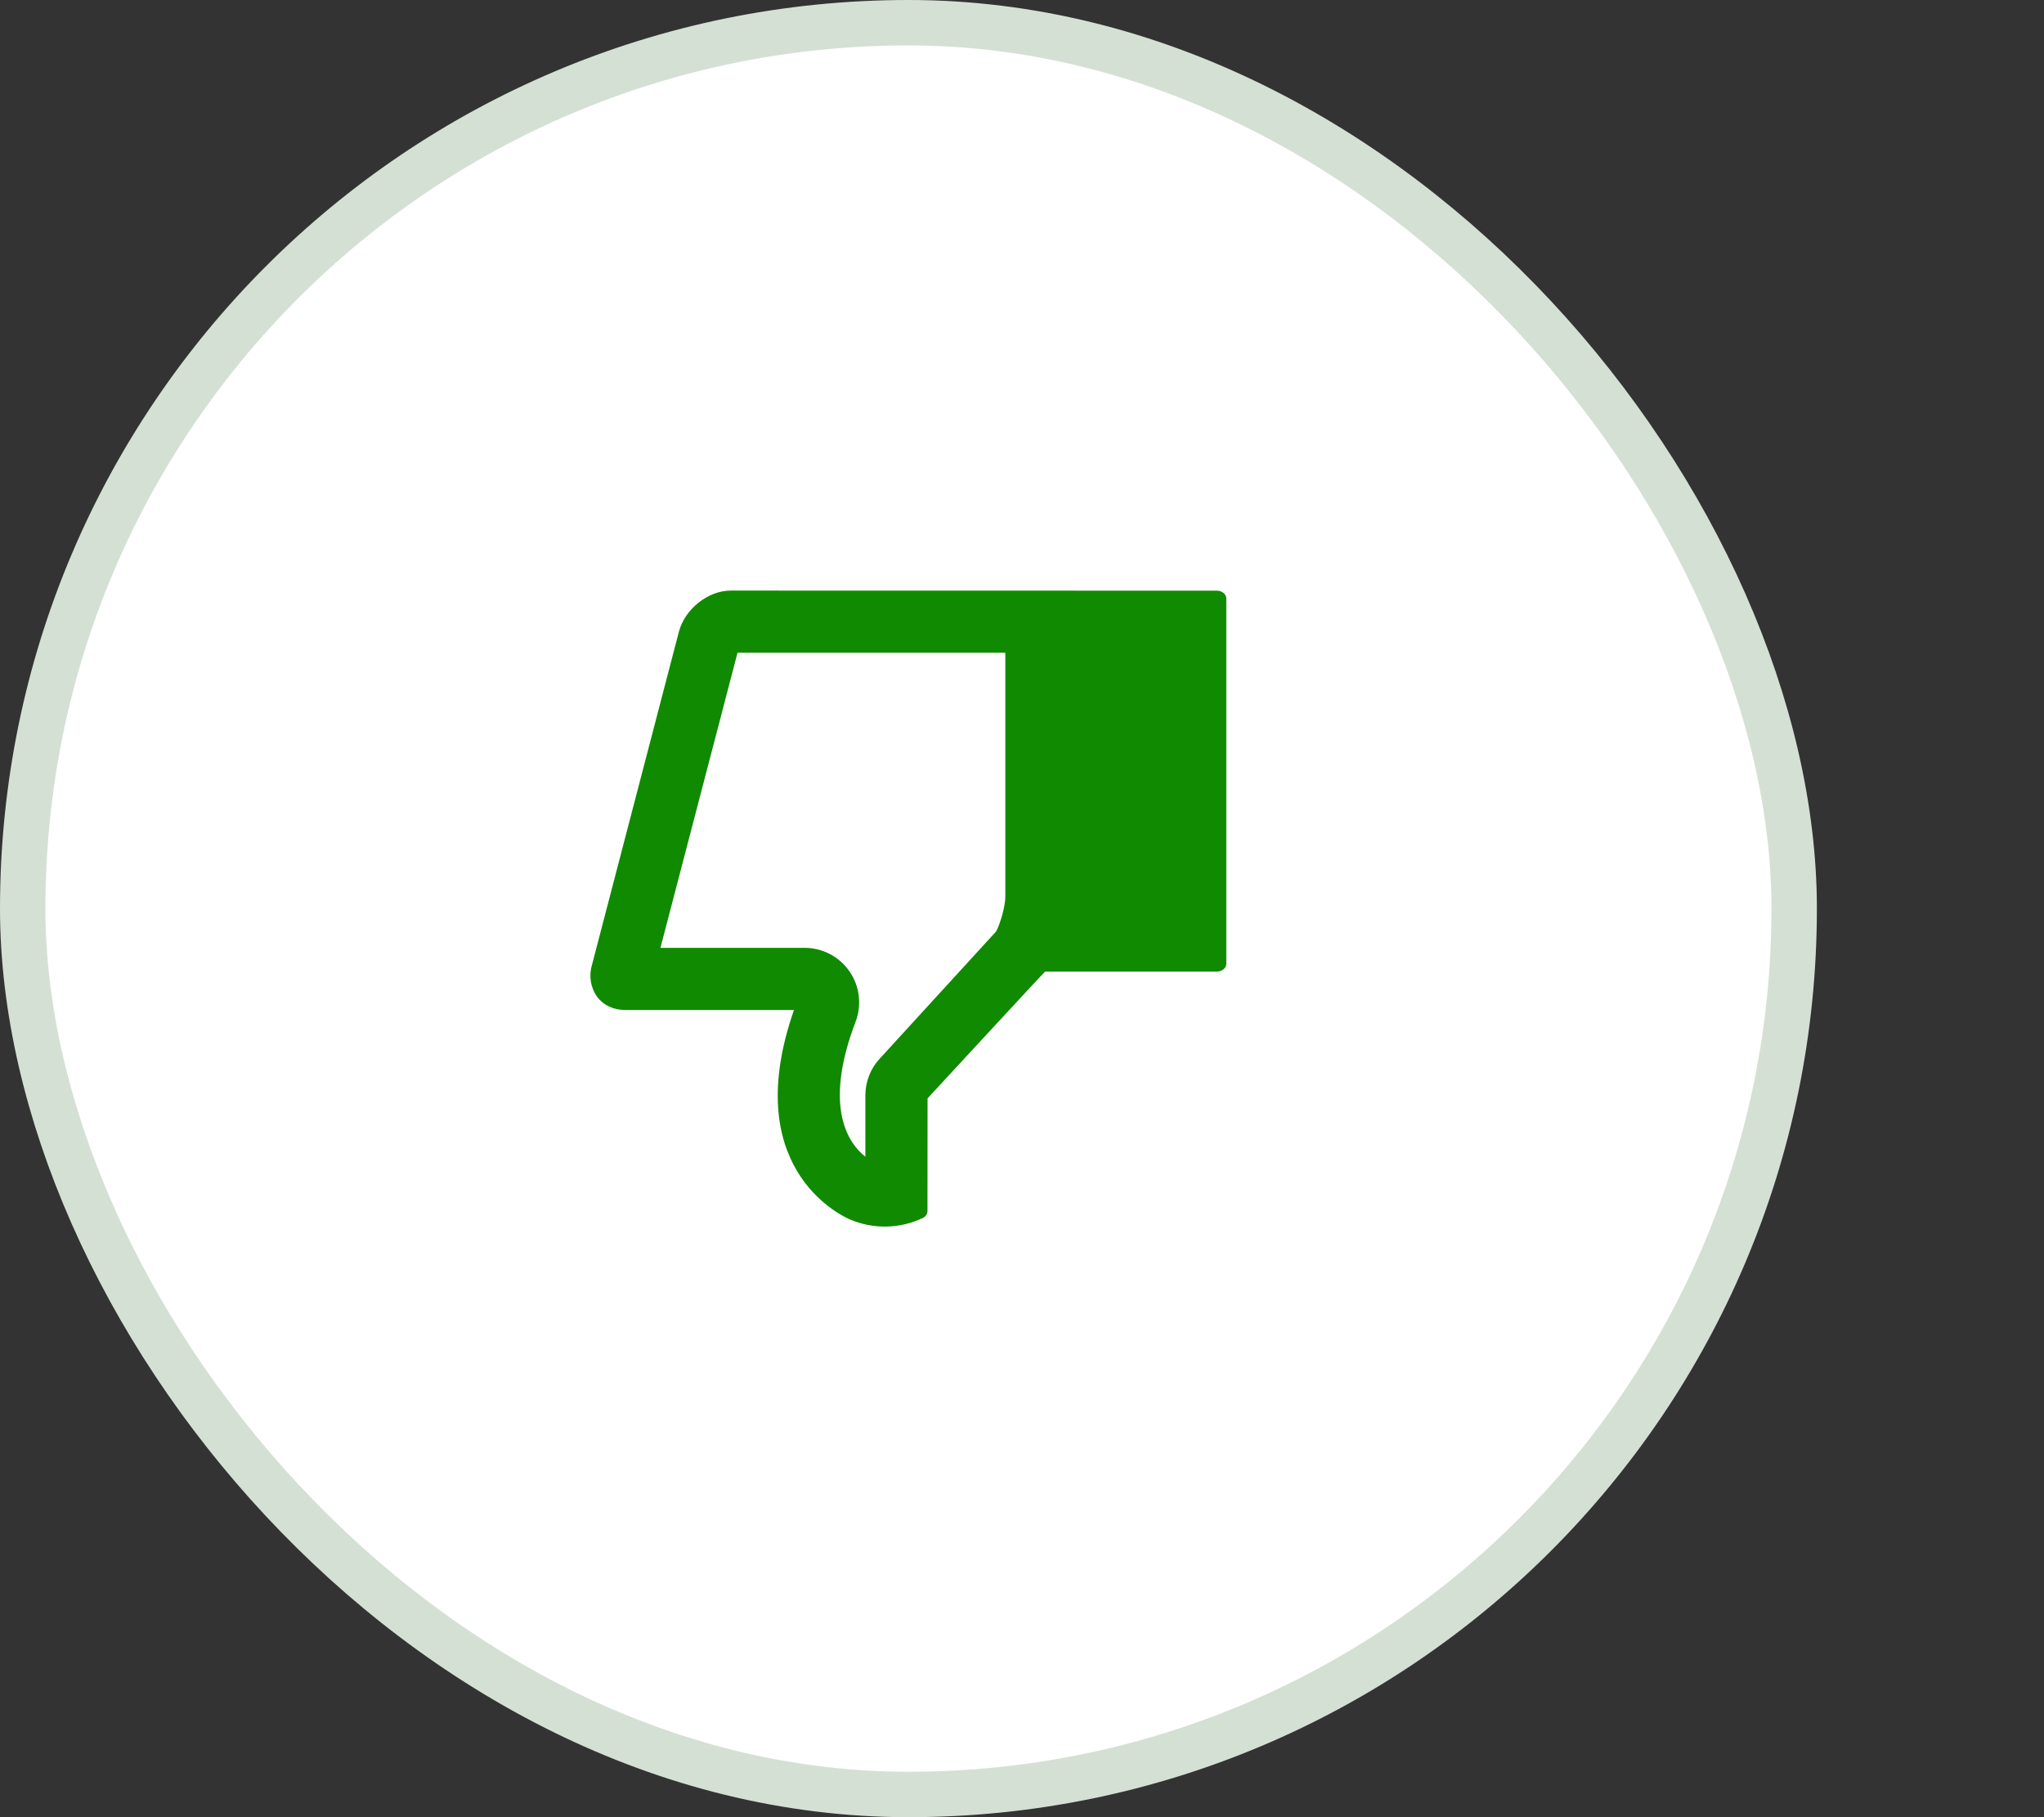 <svg width="45" height="40" viewBox="0 0 45 40" fill="none" xmlns="http://www.w3.org/2000/svg">
<rect x="0" y="0" width="45" height="40" fill="#333333" stroke="none"/>
<rect x="0.5" y="0.5" width="39" height="39" rx="19.5" fill="white"/>
<rect x="0.5" y="0.5" width="39" height="39" rx="19.5" stroke="#D5E0D5"/>
<path fill-rule="evenodd" clip-rule="evenodd" d="M16.237 14.368H22.133V19.743C22.133 19.928 22.036 20.295 21.933 20.5L19.369 23.302C19.164 23.522 19.052 23.81 19.052 24.112V25.462C18.702 25.188 18.106 24.405 18.837 22.488C18.906 22.307 18.929 22.112 18.906 21.92C18.883 21.728 18.814 21.544 18.704 21.385C18.594 21.225 18.448 21.095 18.277 21.004C18.106 20.913 17.916 20.865 17.722 20.864H14.54L16.237 14.368ZM13.15 21.948C13.292 22.131 13.51 22.232 13.764 22.232H17.48C16.286 25.654 18.445 26.724 18.7 26.837C18.958 26.95 19.237 27.005 19.518 26.999C19.8 26.994 20.076 26.927 20.329 26.804C20.356 26.789 20.379 26.767 20.395 26.74C20.41 26.713 20.419 26.683 20.419 26.652L20.421 24.177C20.421 24.177 22.998 21.387 23.008 21.387H26.788C26.904 21.387 26.998 21.309 26.998 21.215V13.172C26.998 13.078 26.903 13.002 26.788 13.002L16.085 13C15.59 13 15.08 13.404 14.947 13.903L13.032 21.243C12.996 21.362 12.989 21.488 13.009 21.61C13.03 21.733 13.079 21.849 13.152 21.949L13.15 21.948Z" fill="#108A00"/>
</svg>
